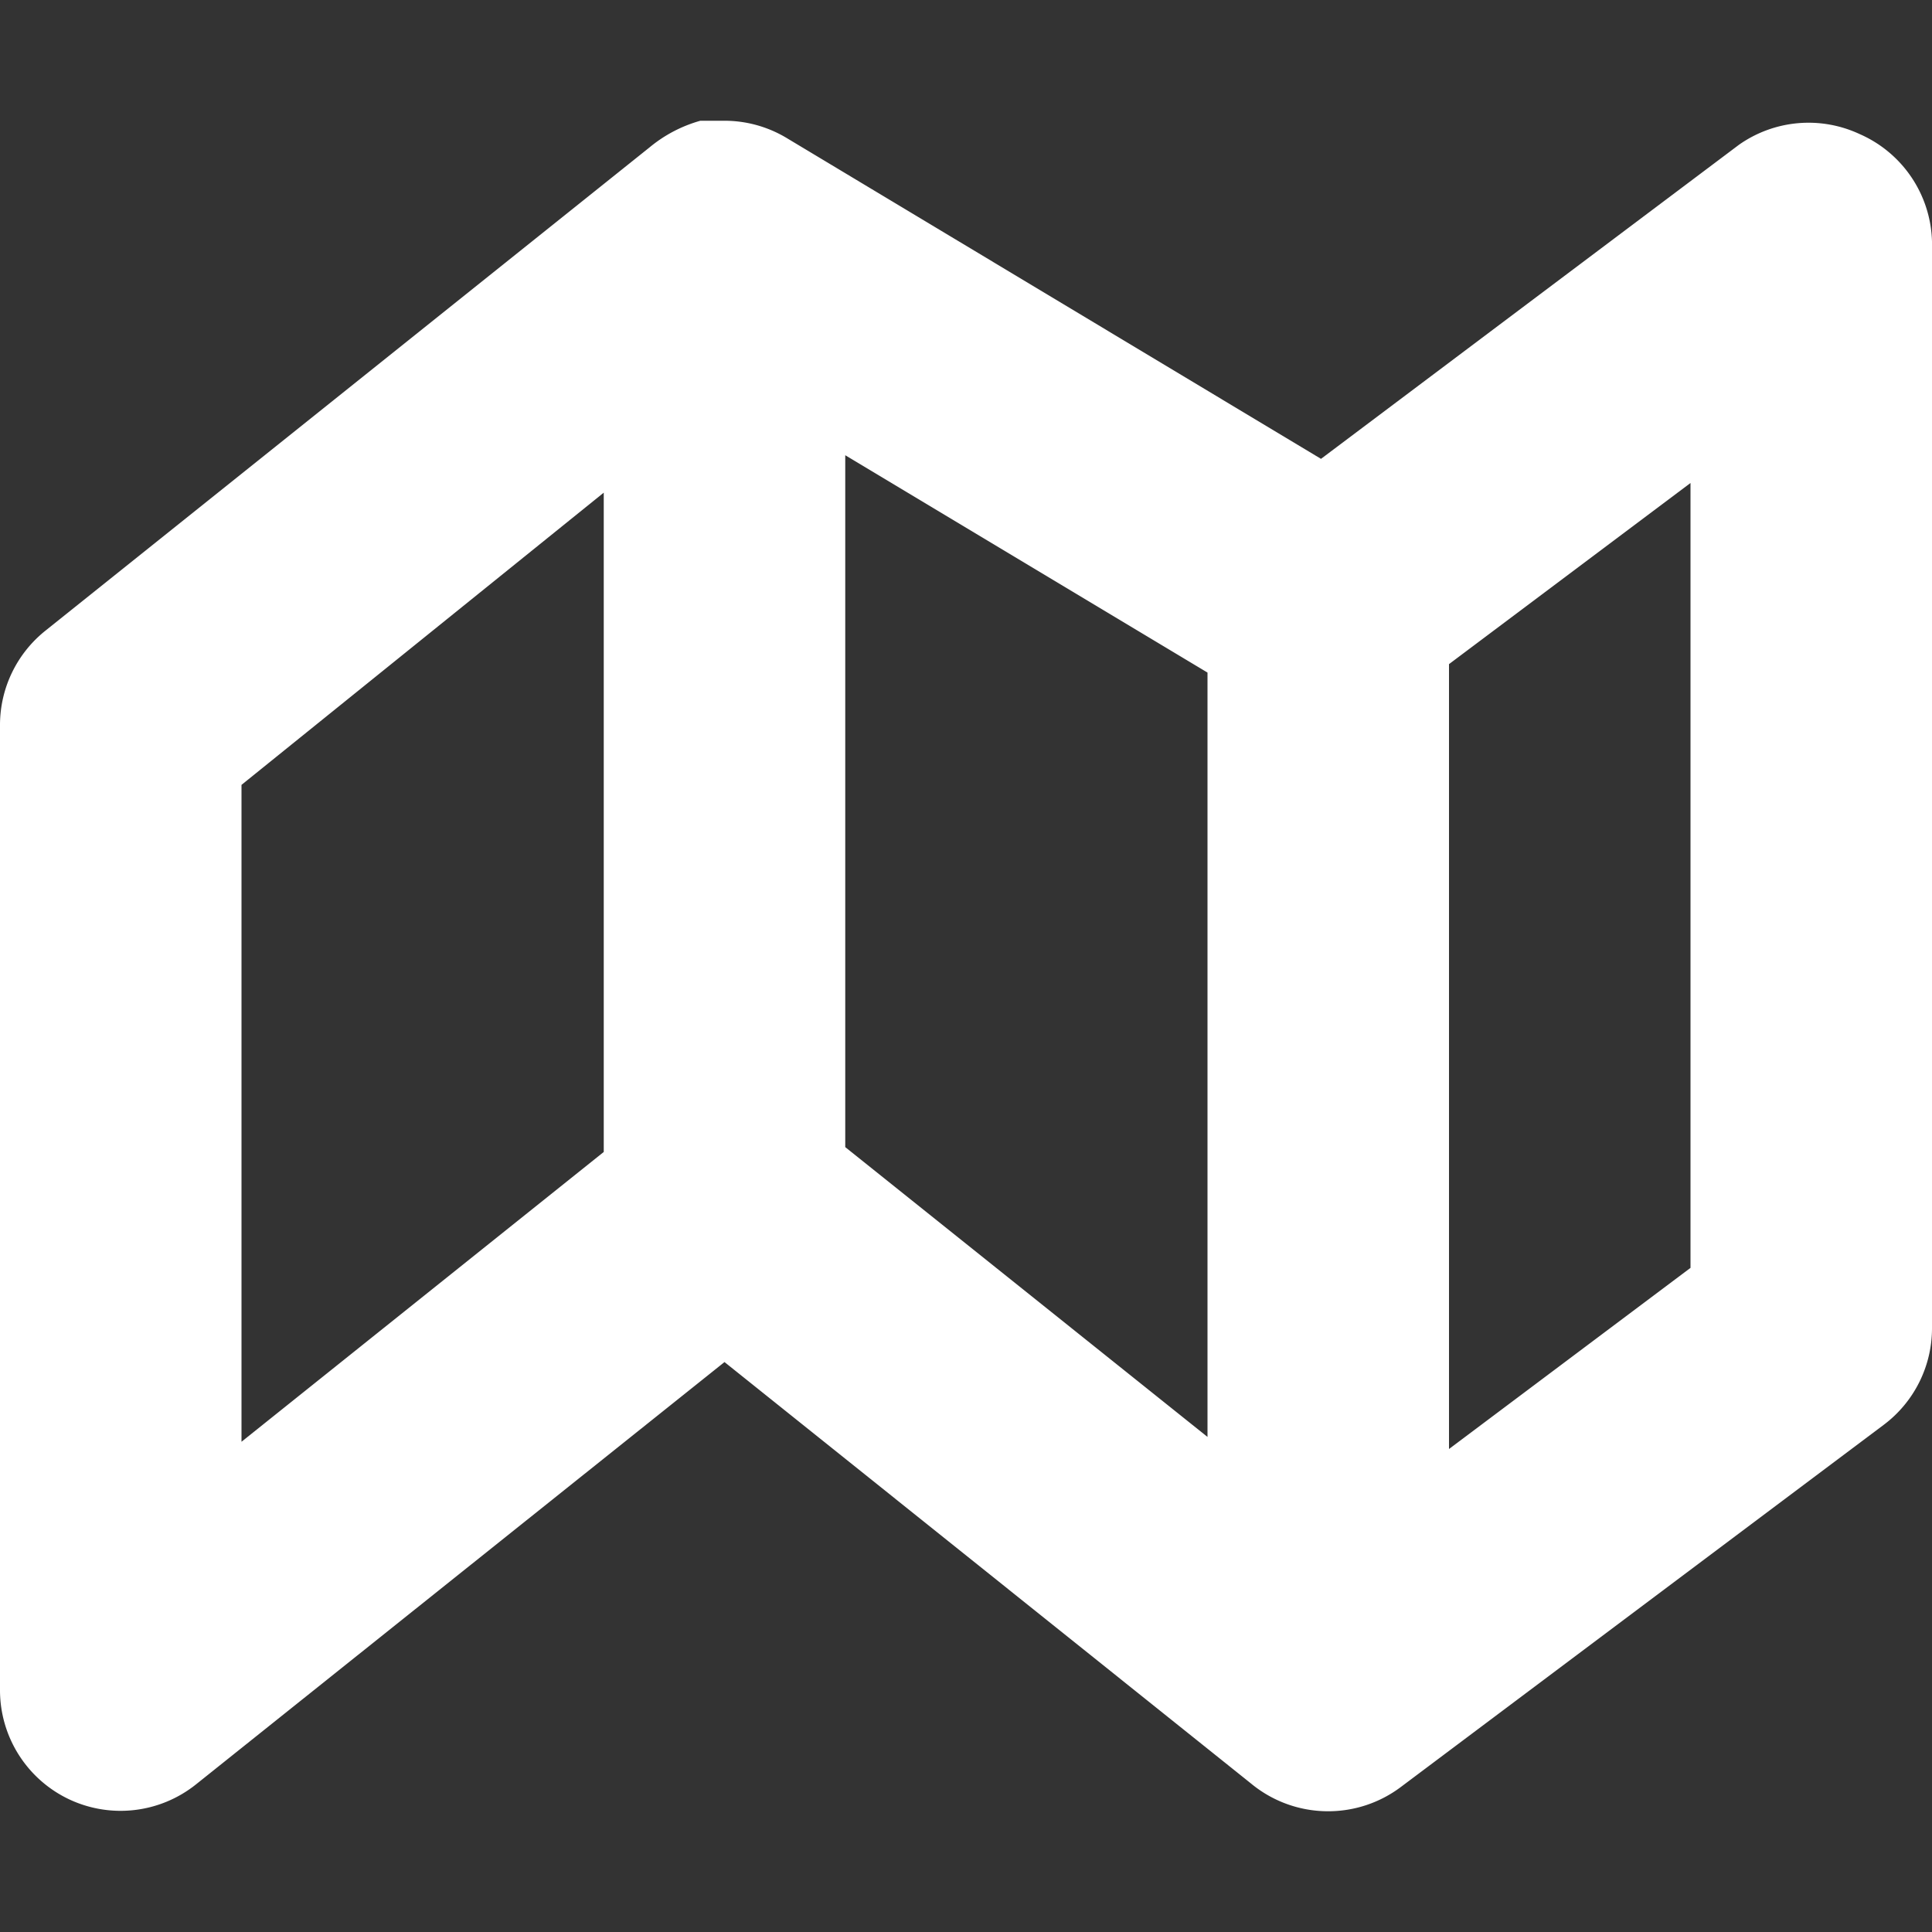 <svg id="Layer_1" data-name="Layer 1" xmlns="http://www.w3.org/2000/svg" viewBox="0 0 16 16"><rect x="0" y="0" width="16" height="16" fill="#333333" stroke="none"/><defs><style>.cls-1{fill:none;}.cls-2{fill:#fff;}</style></defs><title>map-lht</title><rect class="cls-1" width="16" height="16"/><path class="cls-2" d="M11,15a1,1,0,0,1-.64-.23L6,11.28l-4.38,3.5a1,1,0,0,1-1.05.12A1,1,0,0,1,0,14V6a1,1,0,0,1,.38-.78l5-4,0,0A1.14,1.14,0,0,1,5.8,1h0L6,1H6a1,1,0,0,1,.51.14h0L10.94,3.8,14.4,1.2a1,1,0,0,1,1-.09A1,1,0,0,1,16,2v9a1,1,0,0,1-.4.8l-4,3,0,0h0A1,1,0,0,1,11,15Zm1-9.5V12l2-1.5V4Zm-5,4,3,2.4V5.57L7,3.77Zm-5-3v5.44l3-2.4V4.08Z" transform="translate(0)"/></svg>